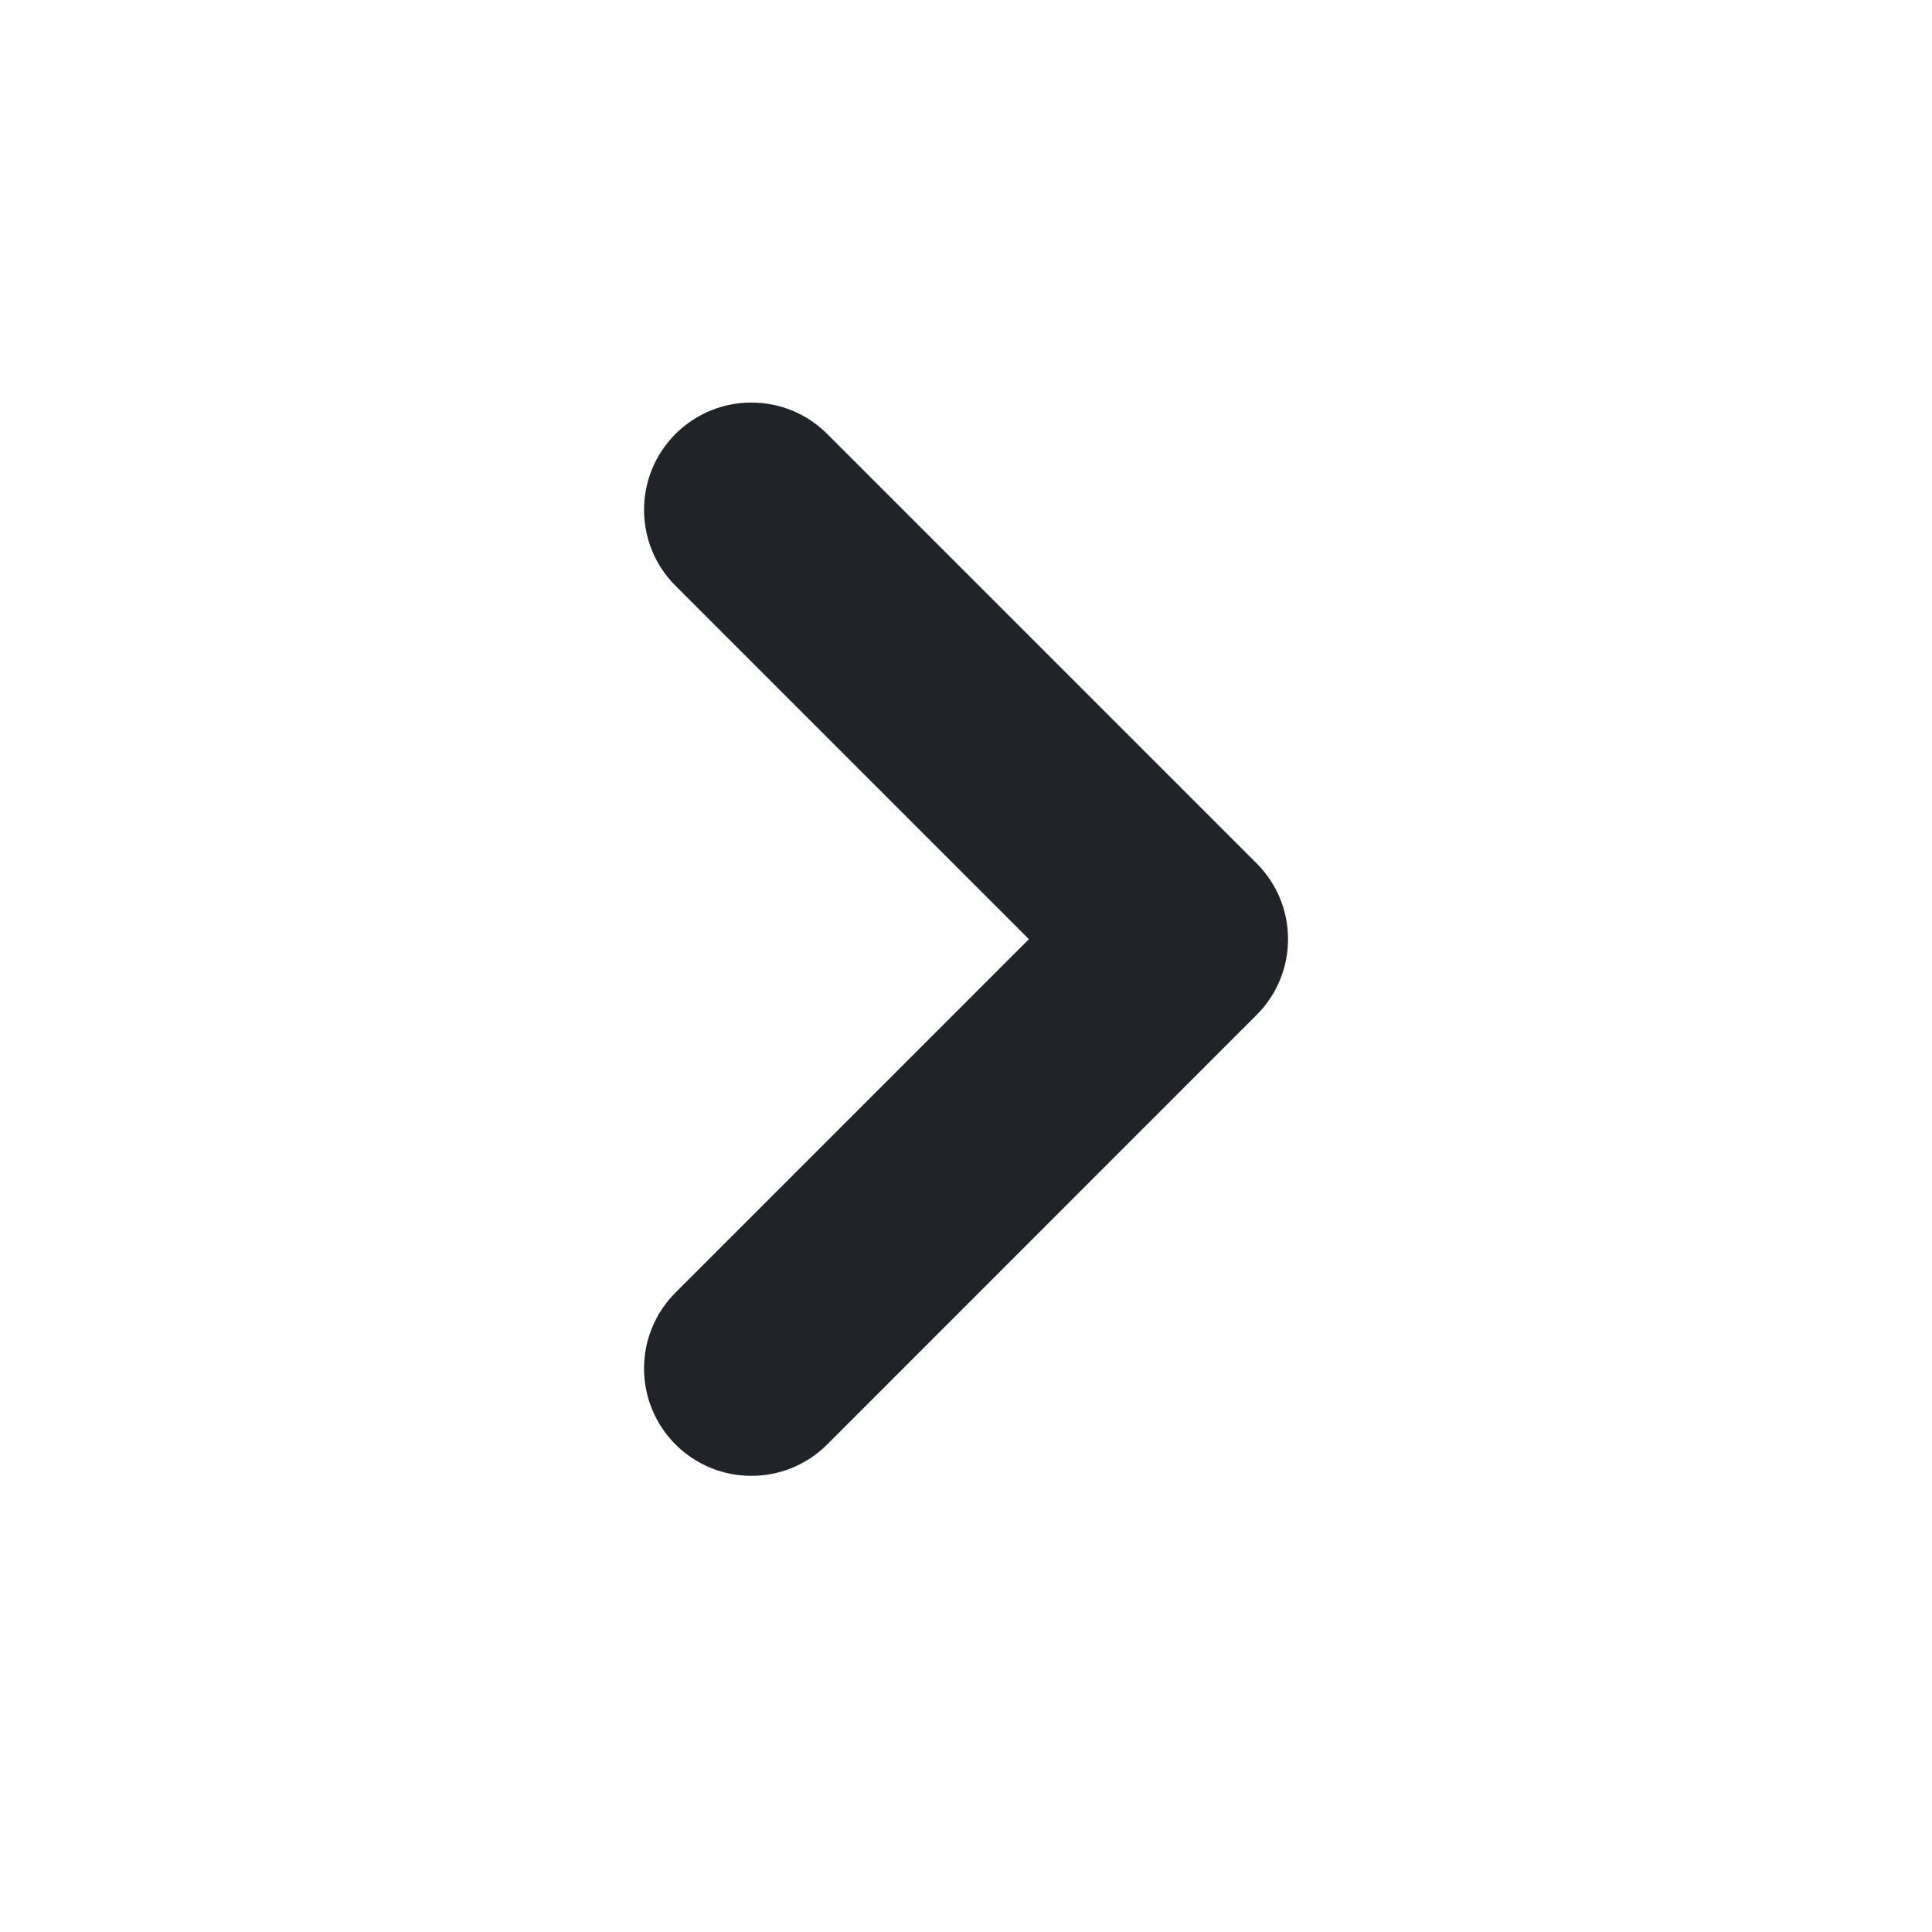 <svg width="16" height="16" viewBox="0 0 16 16" fill="none" xmlns="http://www.w3.org/2000/svg">
<path fill-rule="evenodd" clip-rule="evenodd" d="M5.594 3.594C5.941 3.247 6.504 3.247 6.851 3.594L10.406 7.149C10.754 7.496 10.754 8.059 10.406 8.406L6.851 11.962C6.504 12.309 5.941 12.309 5.594 11.962C5.247 11.615 5.247 11.052 5.594 10.705L8.521 7.778L5.594 4.851C5.247 4.504 5.247 3.941 5.594 3.594Z" fill="#202327"/>
</svg>
